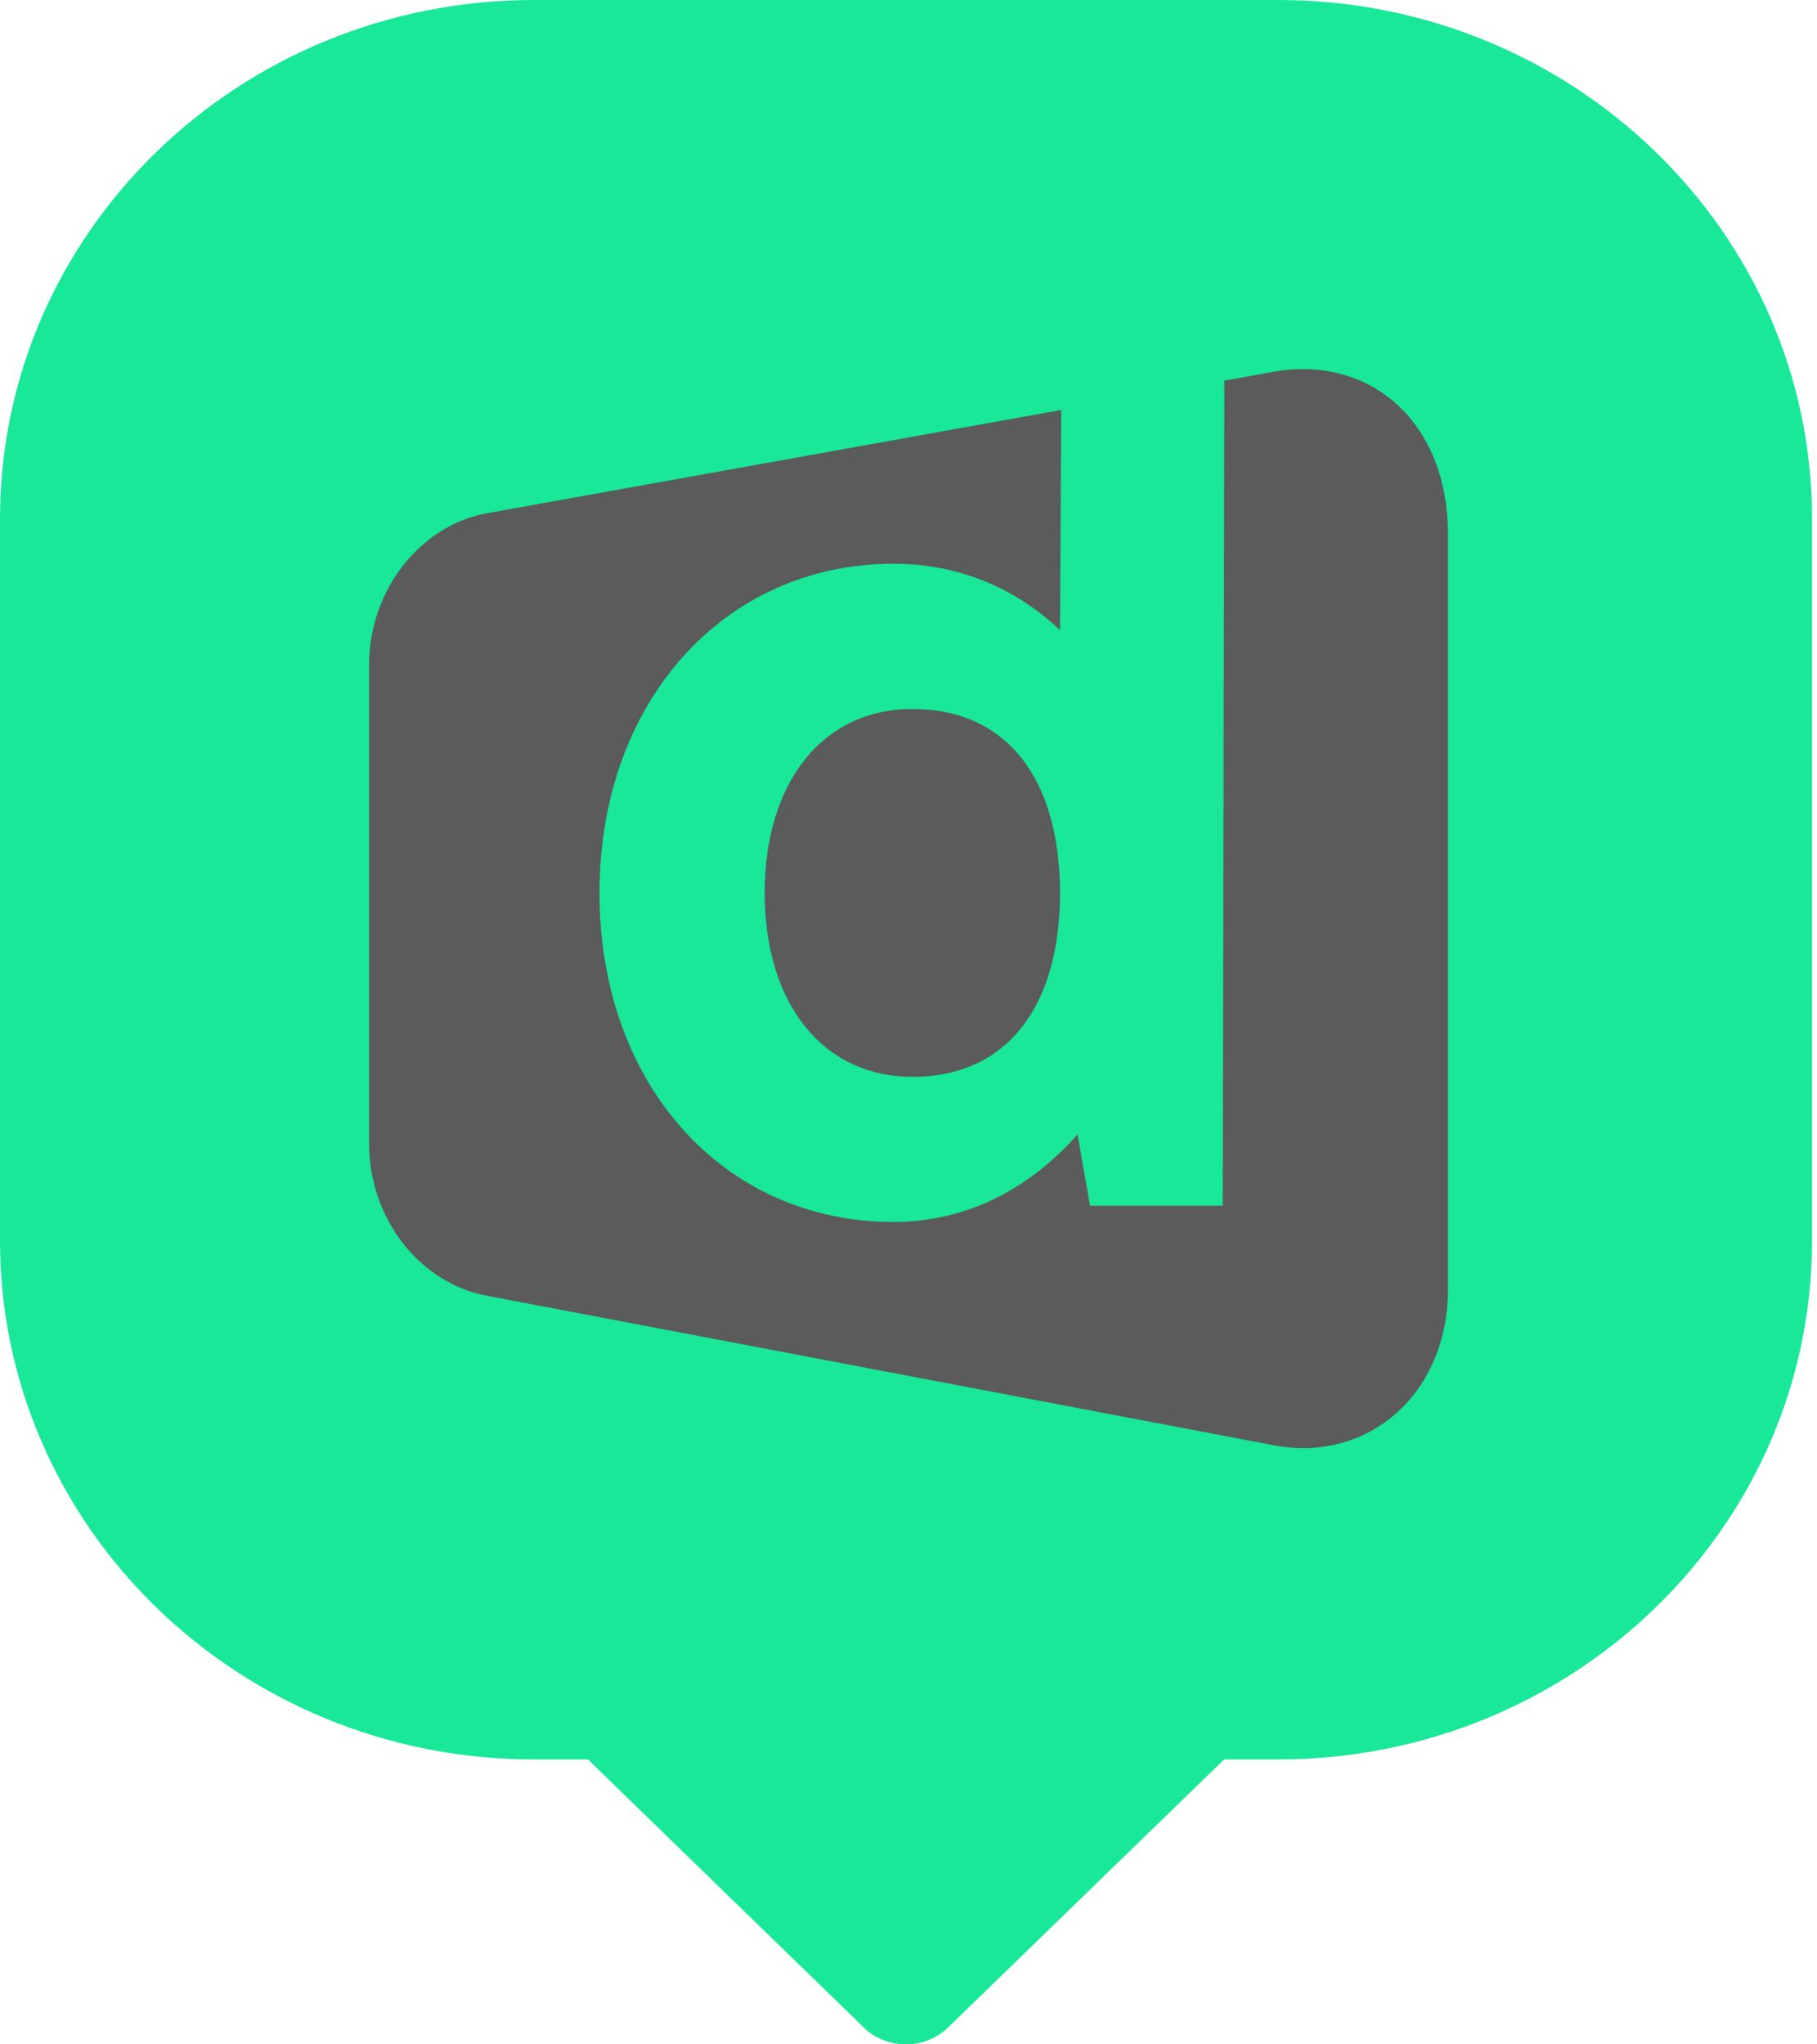 <svg width="64" height="72" viewBox="0 0 64 72" fill="none" xmlns="http://www.w3.org/2000/svg">
    <path d="M63.825 18.271V43.694C63.825 53.784 55.405 61.965 45.019 61.965H43.117L33.403 71.396C33.022 71.766 32.496 72 31.913 72C31.374 72 30.885 71.809 30.511 71.489L30.346 71.329L30.34 71.322L20.709 61.965H18.8C8.42 61.965 0 53.784 0 43.694V18.271C0 8.181 8.42 0 18.806 0H45.019C55.405 0 63.825 8.181 63.825 18.271Z" fill="#18E898"/>
    <path fill-rule="evenodd" clip-rule="evenodd" d="M31.474 43.036C34.119 43.036 36.323 41.803 37.954 39.952L38.394 42.464H43.067L43.125 13.406L44.853 13.095C48.235 12.487 51.001 14.837 51 18.811V45.435C51 49.031 48.237 51.541 44.861 50.9L17.137 45.633C14.862 45.201 13 43.013 13 40.251V23.419C13 20.724 14.865 18.487 17.144 18.077L37.379 14.439L37.337 22.191C35.794 20.737 33.81 19.855 31.474 19.855C25.48 19.855 21.116 24.747 21.116 31.446C21.116 38.188 25.479 43.036 31.474 43.036ZM32.135 37.925C29.005 37.925 26.934 35.369 26.934 31.447C26.934 27.525 29.006 24.968 32.135 24.968C35.529 24.968 37.337 27.525 37.337 31.447C37.337 35.369 35.529 37.925 32.135 37.925Z" fill="#5B5B5B"/>
</svg>
